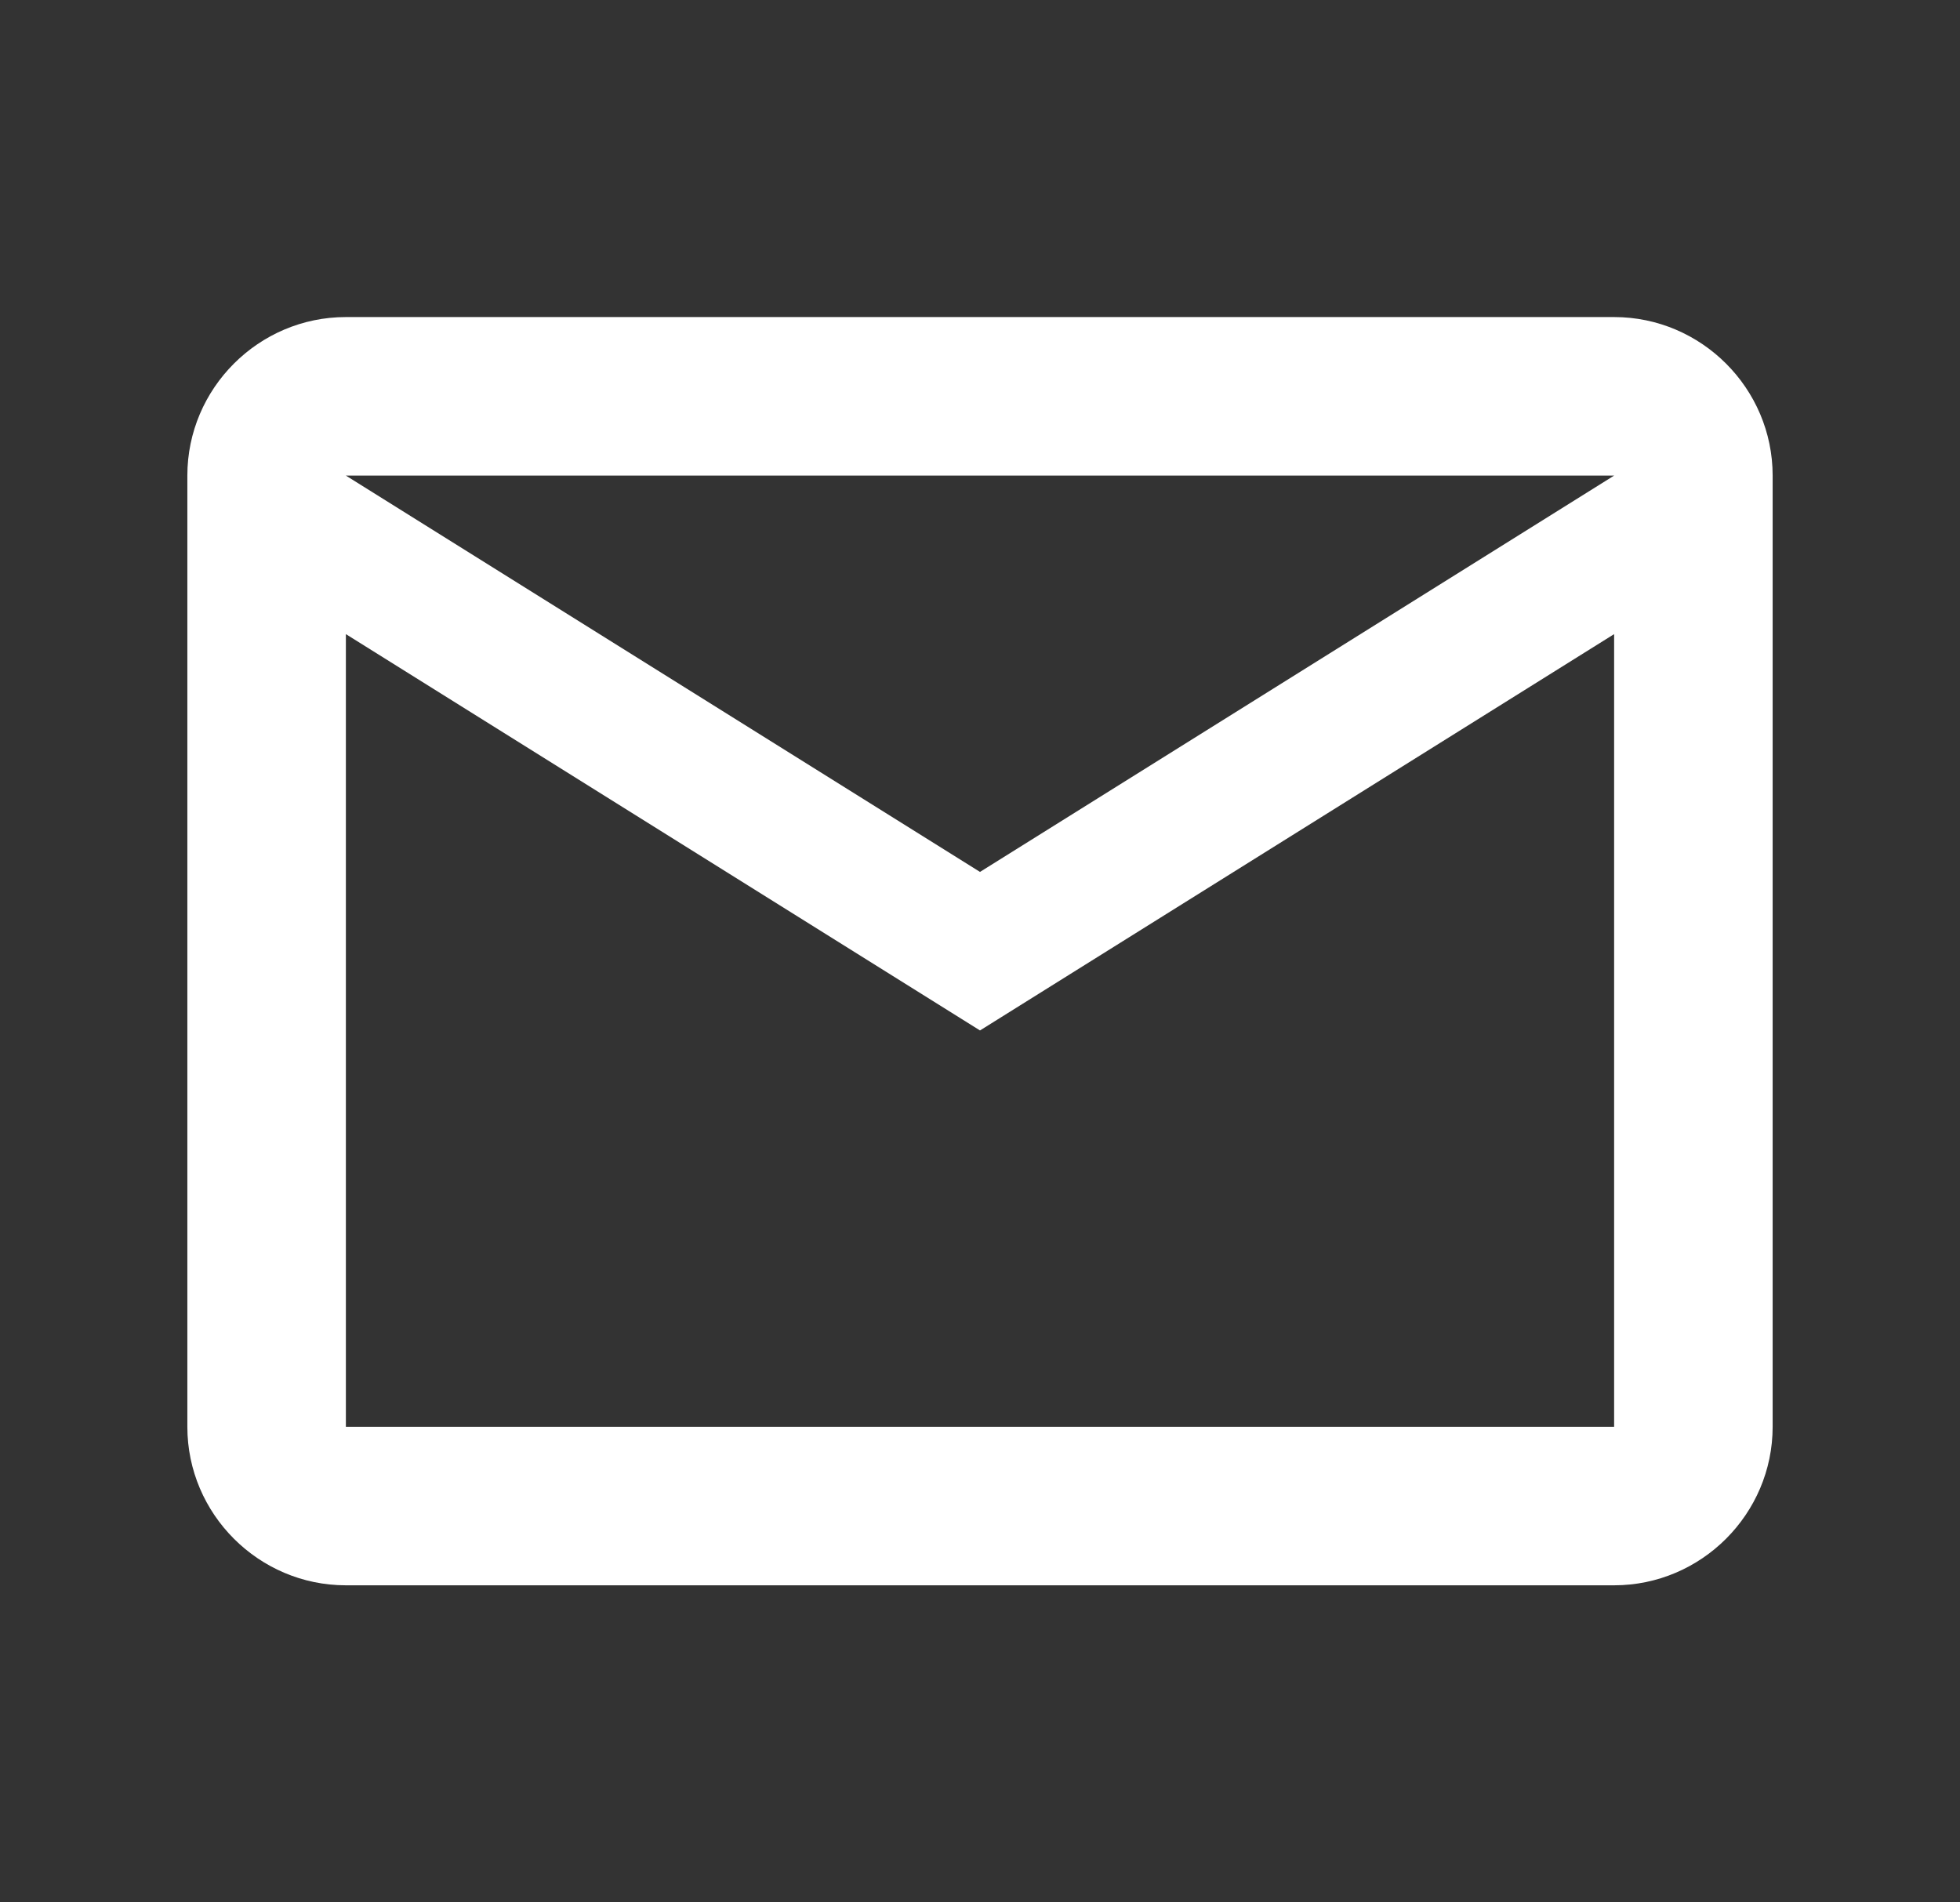 <?xml version="1.0" encoding="UTF-8" standalone="no"?><svg width='34' height='33' viewBox='0 0 34 33' fill='none' xmlns='http://www.w3.org/2000/svg'>
<rect x="0" y="0" width="34" height="33" fill="#333333" stroke="none"/>
<path d='M30.75 8.25C30.75 6.737 29.512 5.5 28 5.5H6C4.487 5.5 3.25 6.737 3.25 8.25V24.75C3.25 26.262 4.487 27.5 6 27.5H28C29.512 27.5 30.75 26.262 30.75 24.75V8.25ZM28 8.25L17 15.125L6 8.25H28ZM28 24.75H6V11L17 17.875L28 11V24.75Z' fill='white'/>
</svg>
